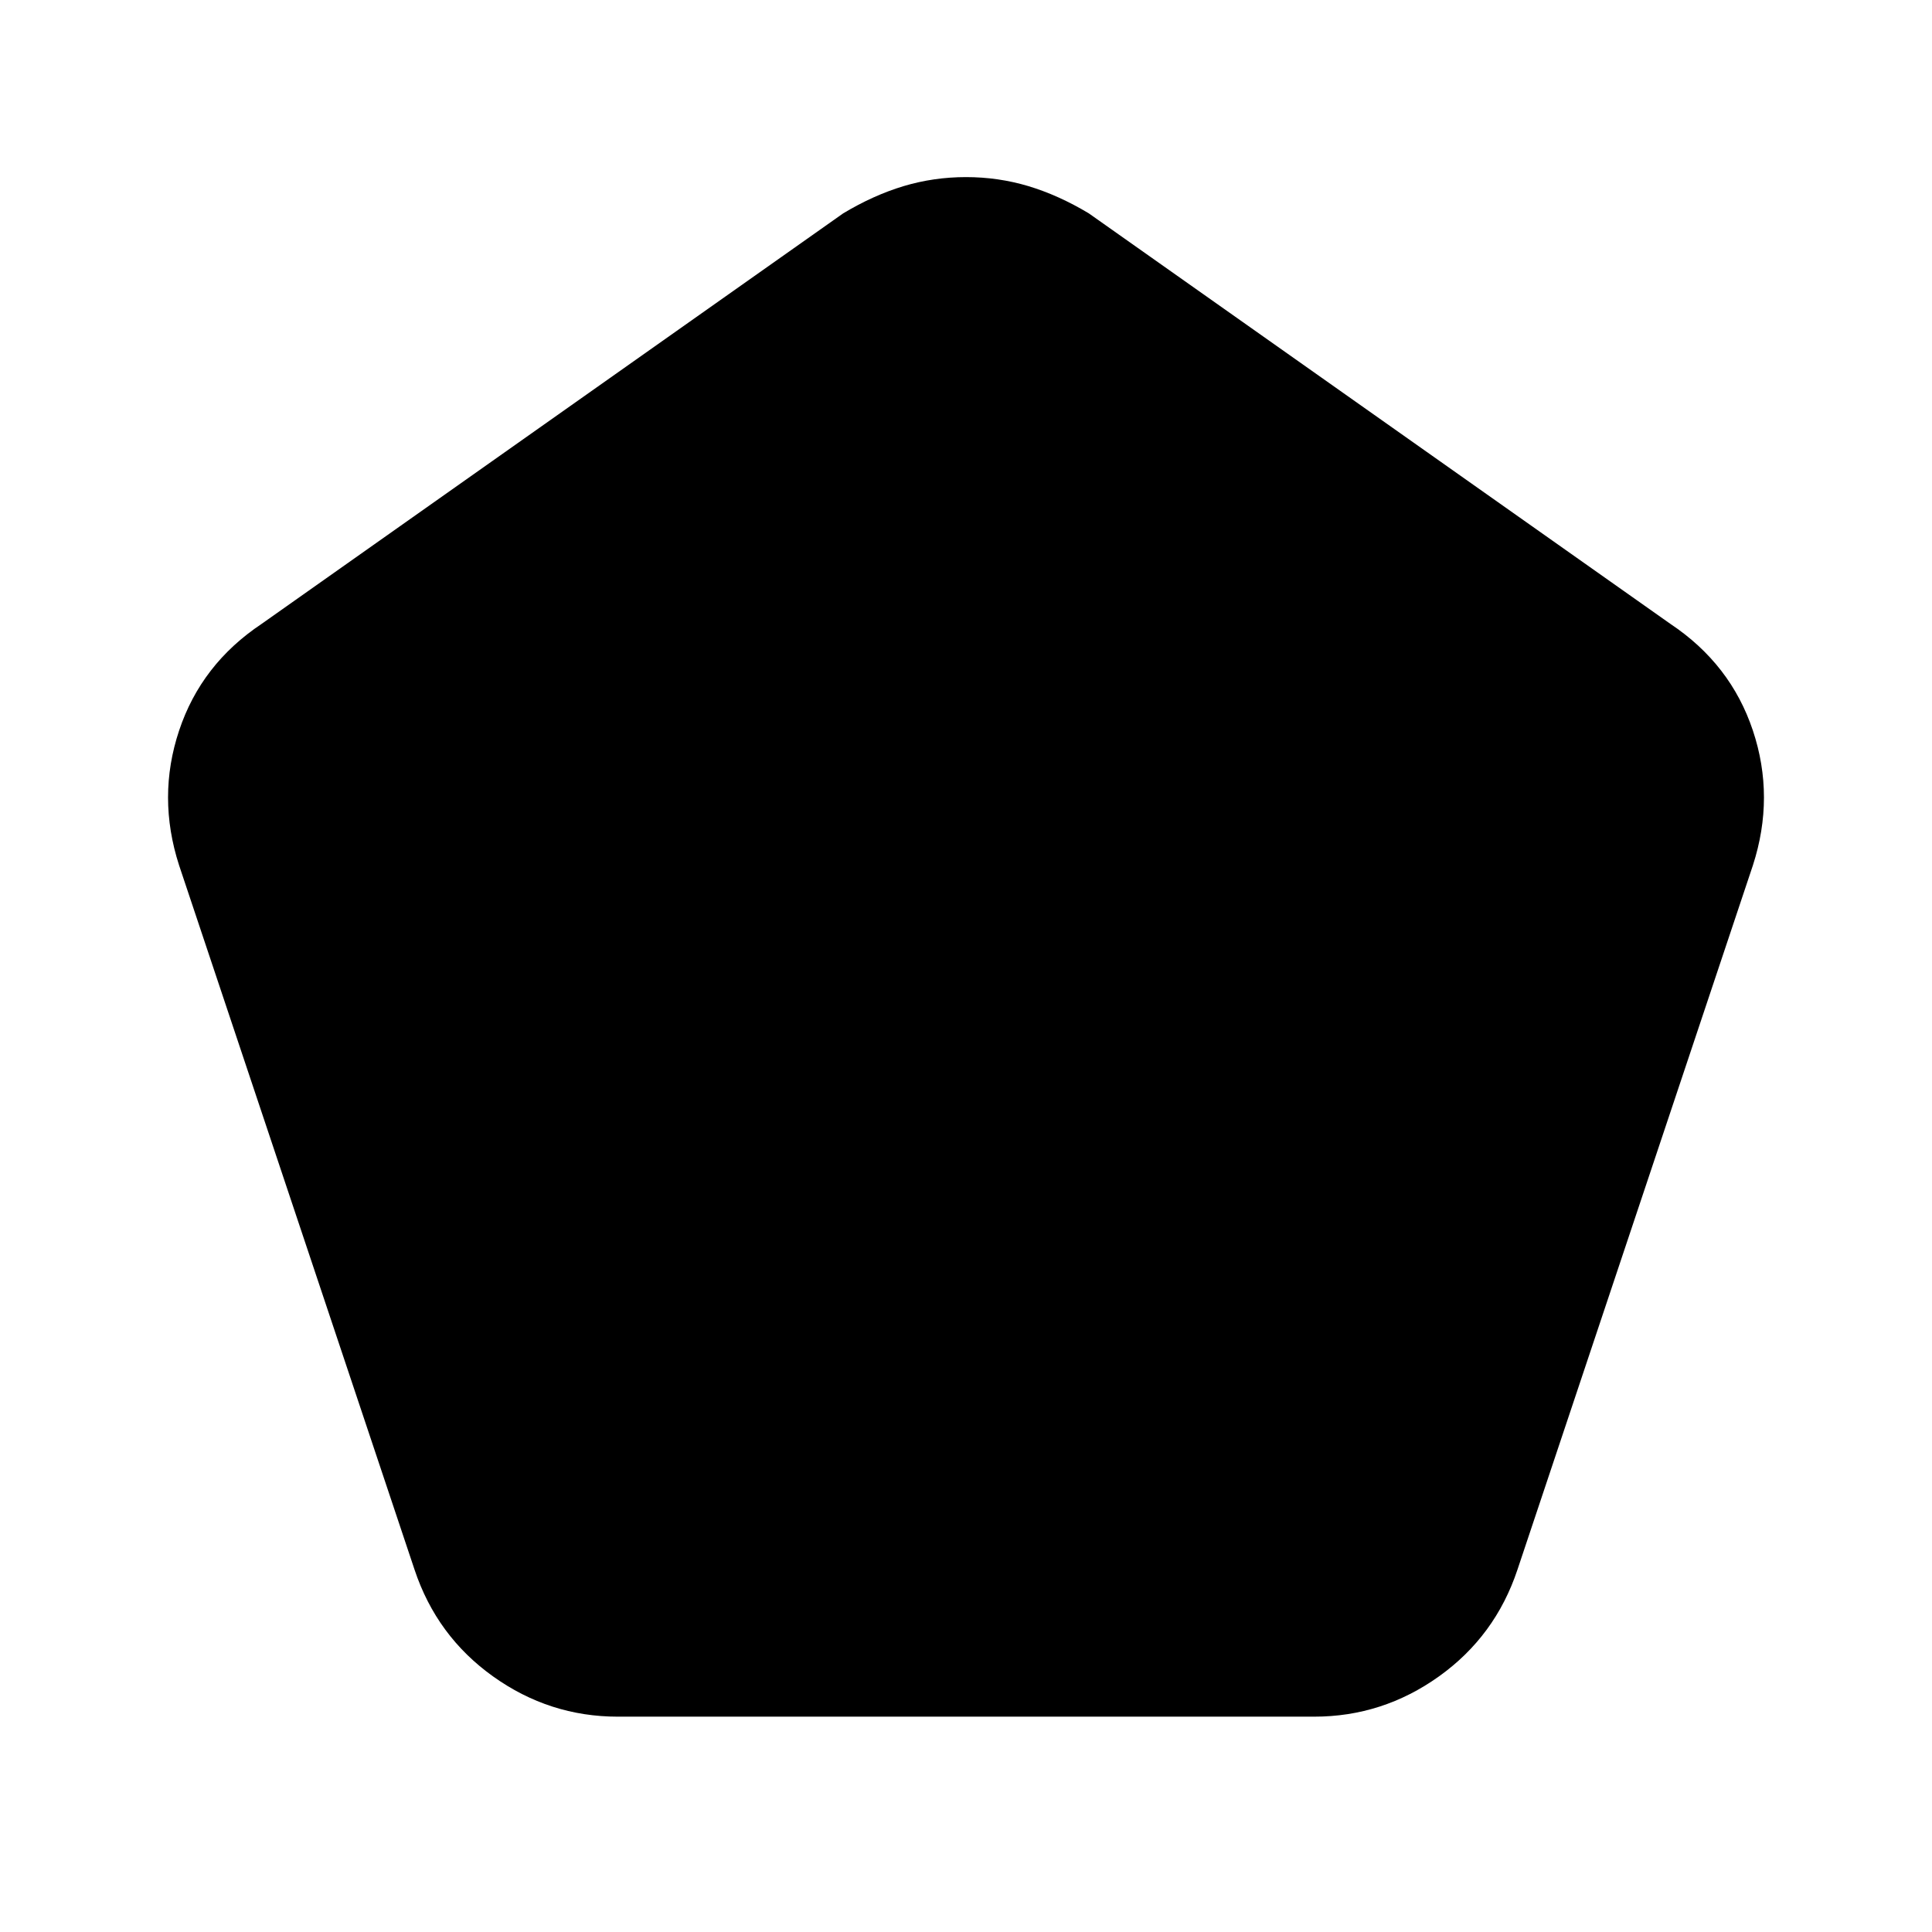 <svg xmlns="http://www.w3.org/2000/svg" height="24" width="24"><path d="M7.675 21.325q-.85 0-1.55-.5-.7-.5-.975-1.325l-2.925-8.75q-.275-.85 0-1.675Q2.5 8.25 3.25 7.75l7.225-5.1q.375-.225.75-.338Q11.6 2.2 12 2.2t.775.112q.375.113.75.338l7.225 5.1q.75.5 1.025 1.325.275.825 0 1.675L18.85 19.5q-.275.825-.975 1.325t-1.55.5Z"/></svg>